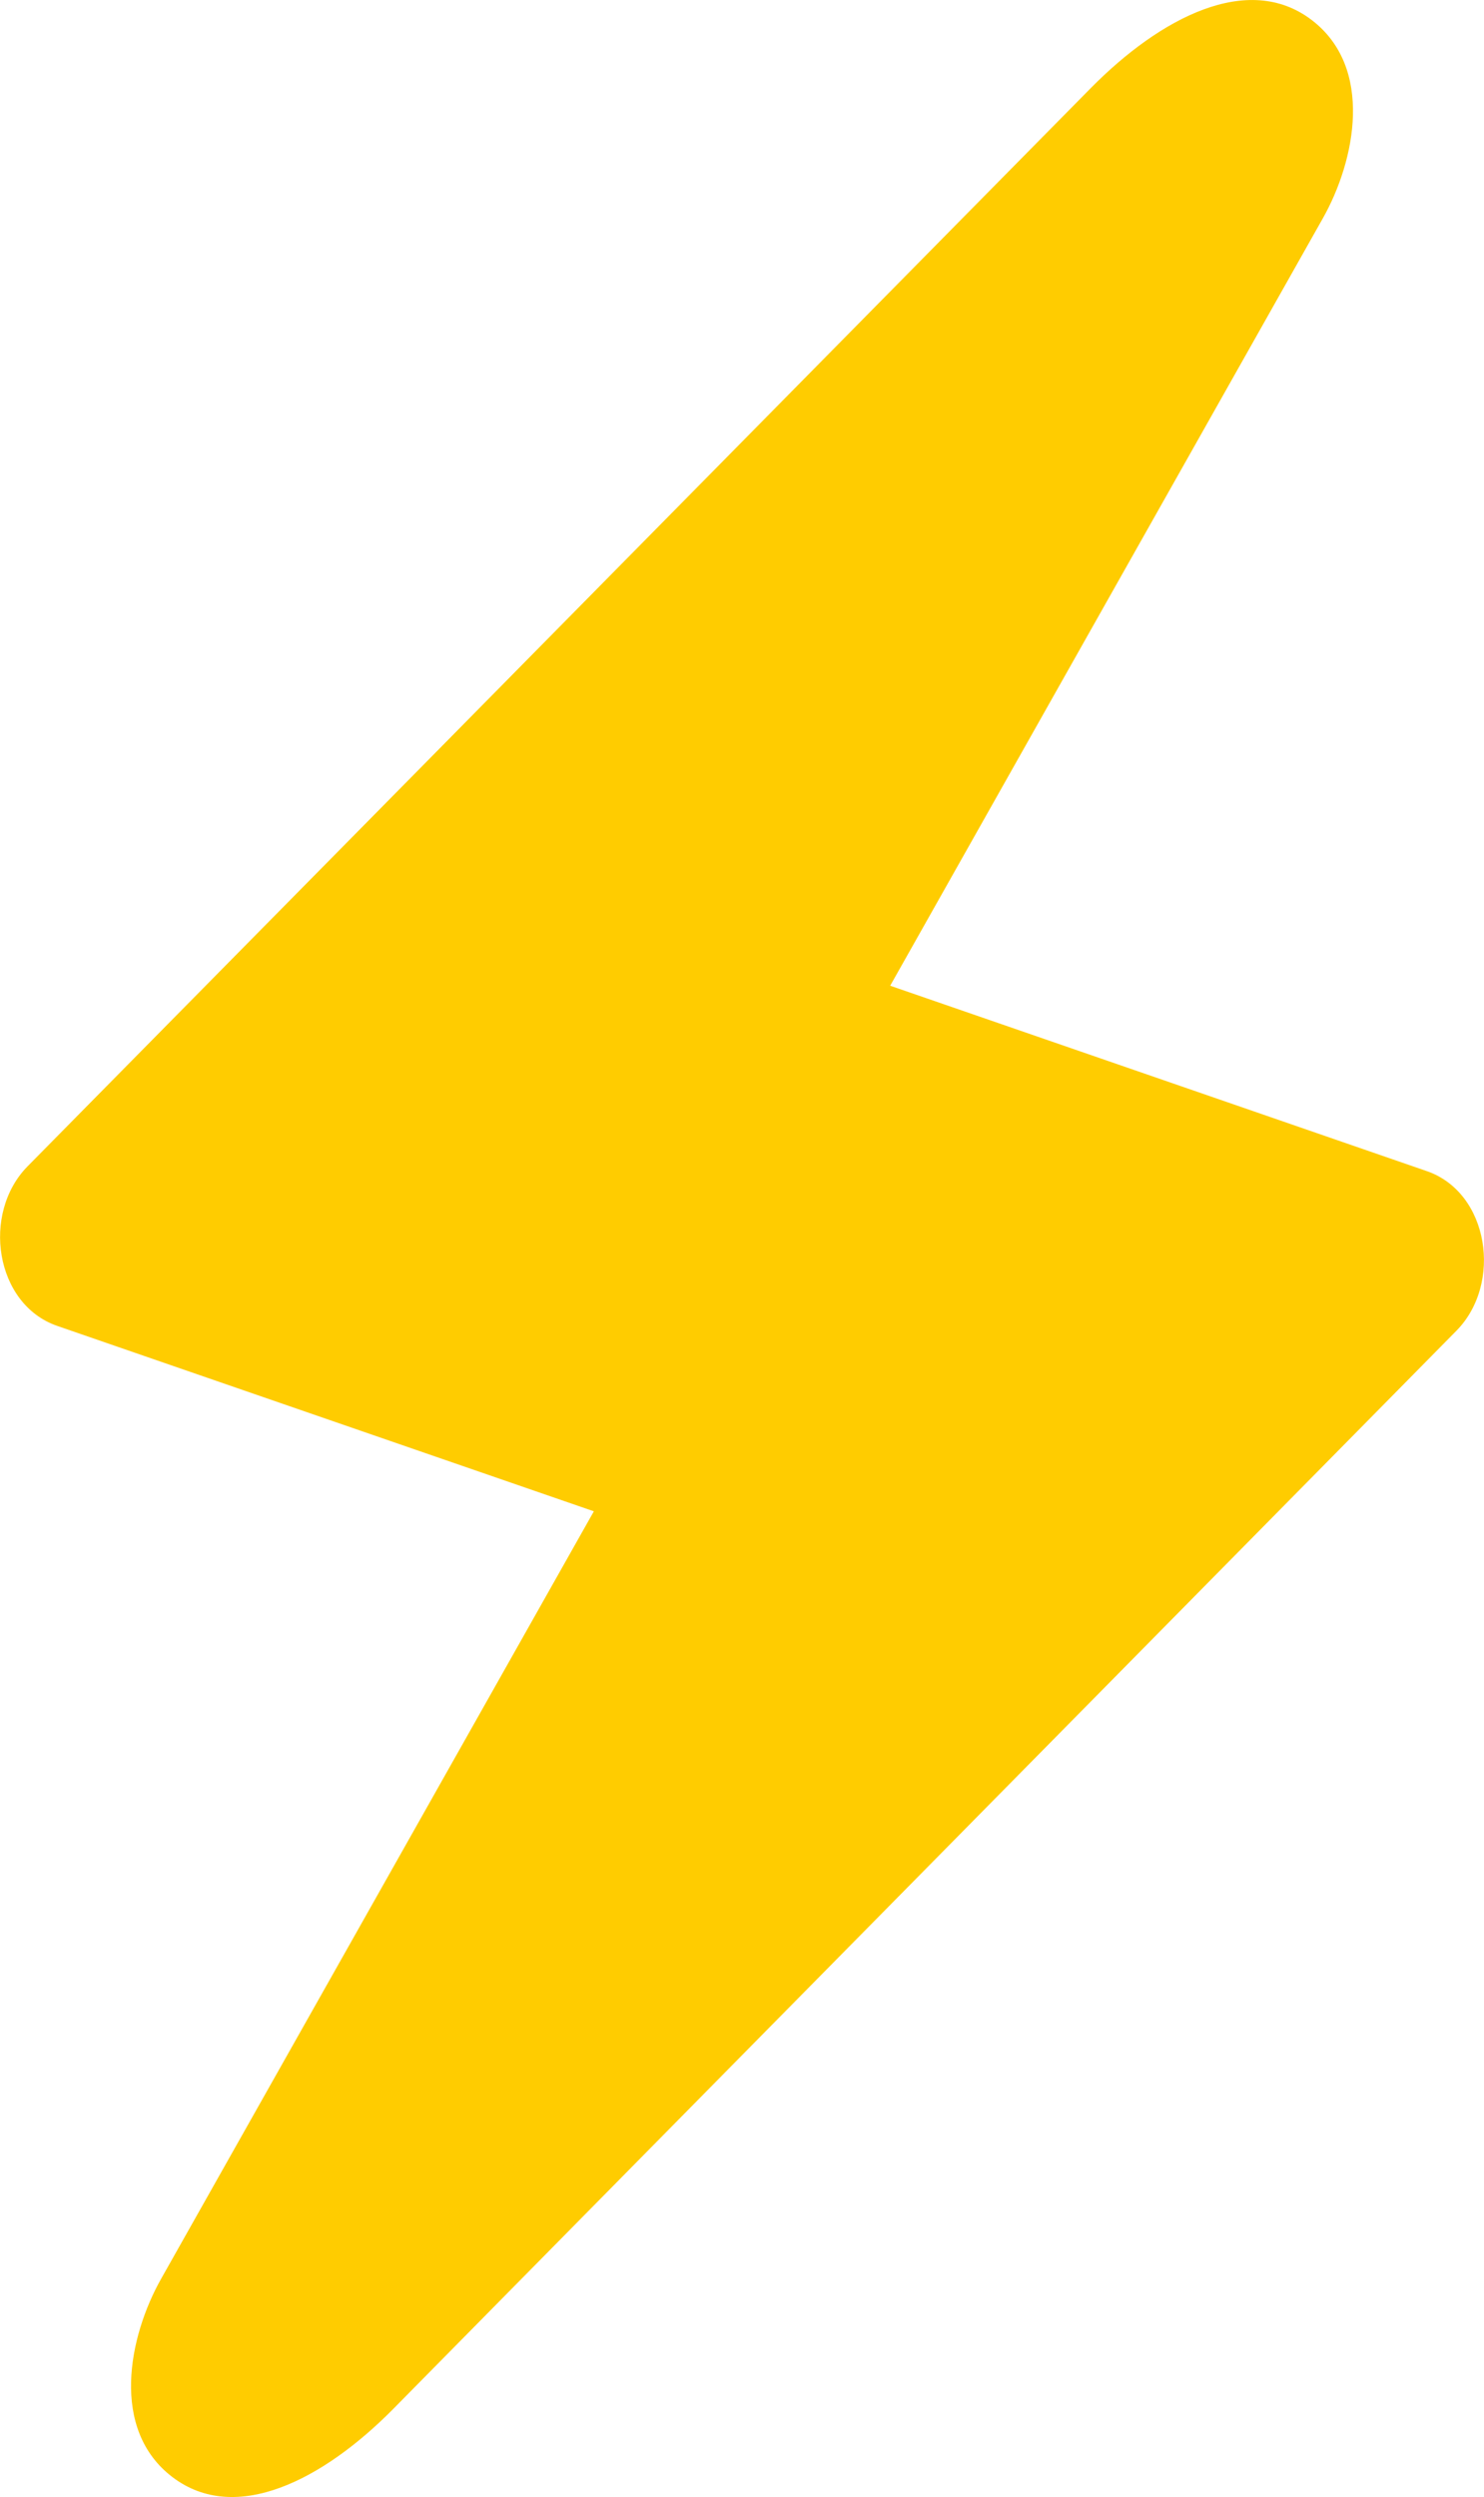 <?xml version="1.0" encoding="UTF-8"?>
<!DOCTYPE svg PUBLIC "-//W3C//DTD SVG 1.1//EN" "http://www.w3.org/Graphics/SVG/1.1/DTD/svg11.dtd">
<!--Creator: CorelDRAW-->
<svg xmlns="http://www.w3.org/2000/svg" xml:space="preserve" width="7.136mm" height="12mm" version="1.1" style="shape-rendering:geometricPrecision;text-rendering:geometricPrecision;image-rendering:optimizeQuality;fill-rule:evenodd;clip-rule:evenodd" viewBox="0 0 1814.31 3051.14" xmlns:xlink="http://www.w3.org/1999/xlink" xmlns:xodm="http://www.corel.com/coreldraw/odm/2003">
    <g id="Ebene_x0020_1">
        <path d="M1088.32 1204.46l656.12 226.55c76.2,26.29 92.83,137.66 36.18,195.07l-1299.73 1317.28c-85.58,86.73 -192.58,142.01 -269.77,83.7 -77.17,-58.3 -53.83,-172.26 -14.26,-242.41l529.17 -937.95 -656.12 -226.55c-76.2,-26.32 -92.86,-137.63 -36.18,-195.07l1299.73 -1317.3c85.56,-86.73 192.58,-141.98 269.75,-83.68 77.19,58.3 53.8,172.29 14.26,242.41l-529.14 937.95z" style="fill:#FFCC00"/>
    </g>
</svg>
